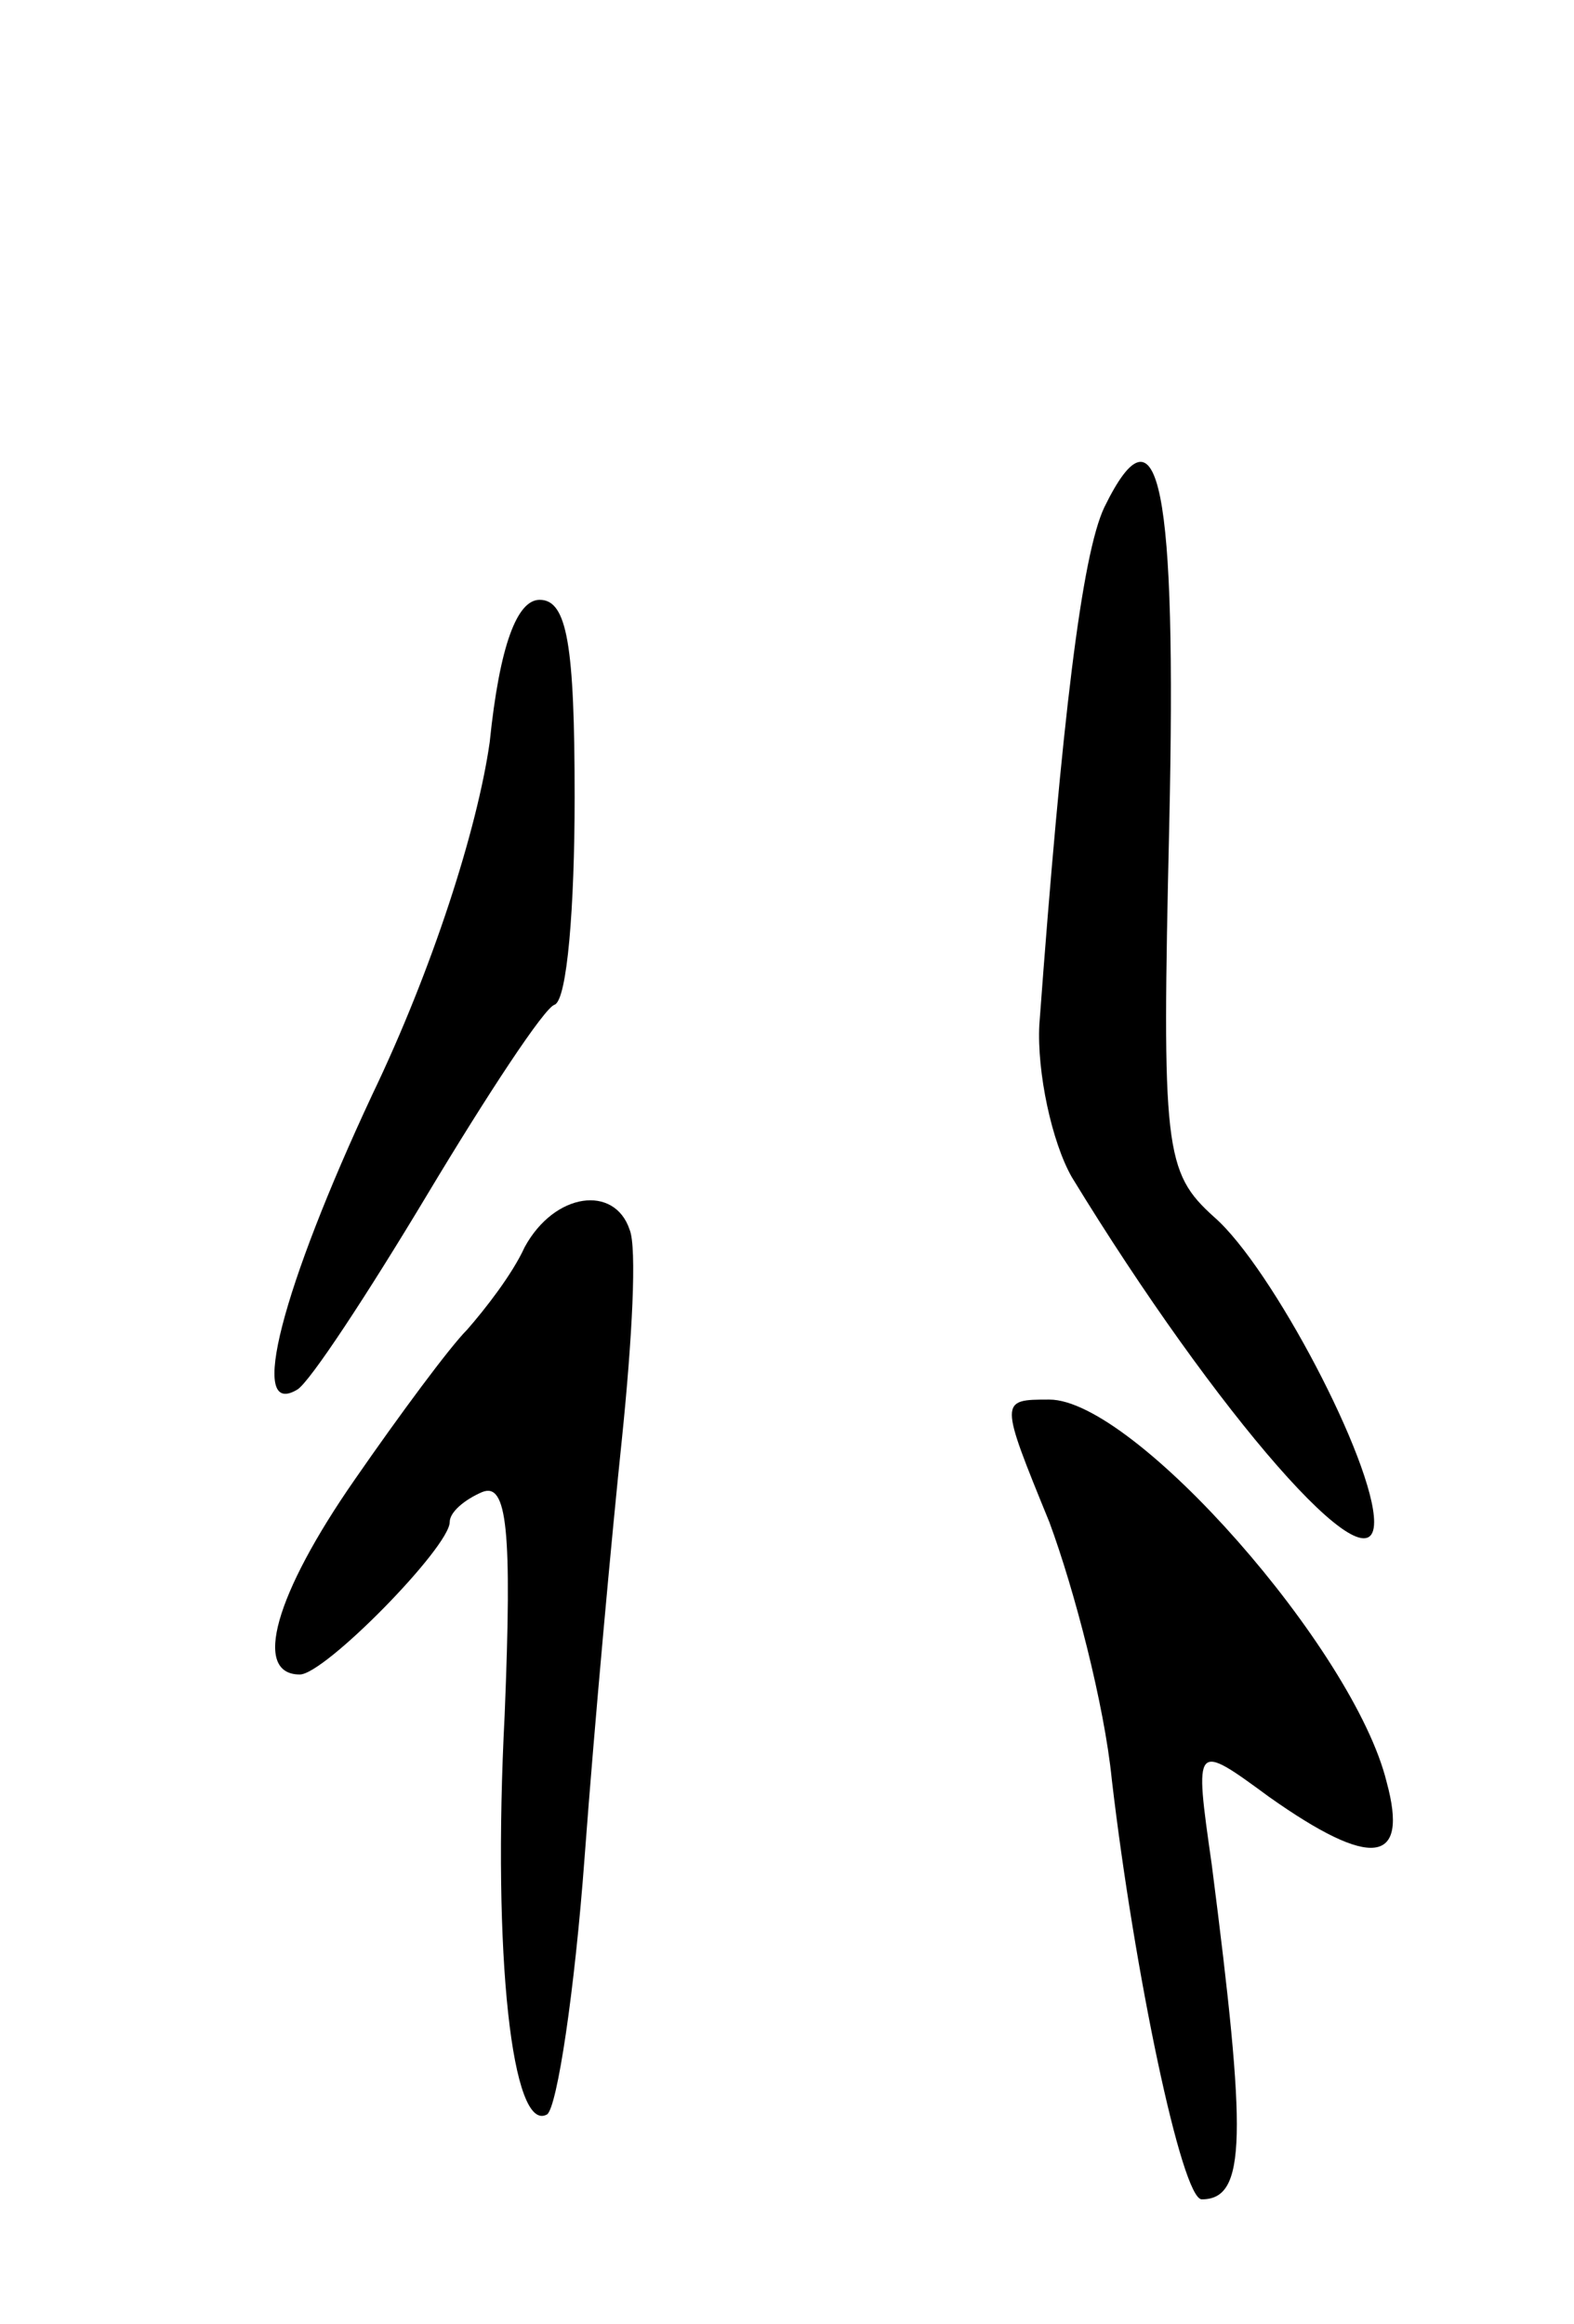 <svg version="1.0" xmlns="http://www.w3.org/2000/svg"
 width="63pt" height="93pt" viewBox="0 0 63 93"
 preserveAspectRatio="xMidYMid meet">
<g transform="translate(0,93) scale(0.1,-0.1)"
fill="#000000" stroke="none">
<path d="M442 727 c-9 -19 -17 -85 -26 -207 -1 -19 5 -47 13 -61 58 -95 121
-167 121 -138 0 24 -41 102 -64 122 -20 18 -21 27 -18 157 3 135 -4 172 -26
127z"/>
<path d="M196 633 c-5 -35 -23 -91 -47 -141 -36 -77 -50 -130 -30 -118 5 3 28
38 52 78 24 40 47 75 51 76 5 2 8 39 8 83 0 61 -3 79 -14 79 -9 0 -16 -18 -20
-57z"/>
<path d="M210 431 c-5 -11 -16 -25 -23 -33 -7 -7 -27 -34 -45 -60 -32 -46 -41
-78 -22 -78 10 0 60 51 60 61 0 4 6 9 13 12 10 4 12 -15 9 -89 -5 -97 3 -168
17 -160 4 3 11 49 15 103 4 54 11 130 15 168 4 39 6 76 3 83 -6 18 -30 15 -42
-7z"/>
<path d="M420 321 c10 -27 22 -73 25 -103 9 -77 28 -168 36 -168 18 0 18 25 4
134 -7 49 -7 49 23 27 41 -29 56 -27 47 6 -13 53 -101 153 -135 153 -20 0 -20
0 0 -49z"/>
</g>
</svg>
